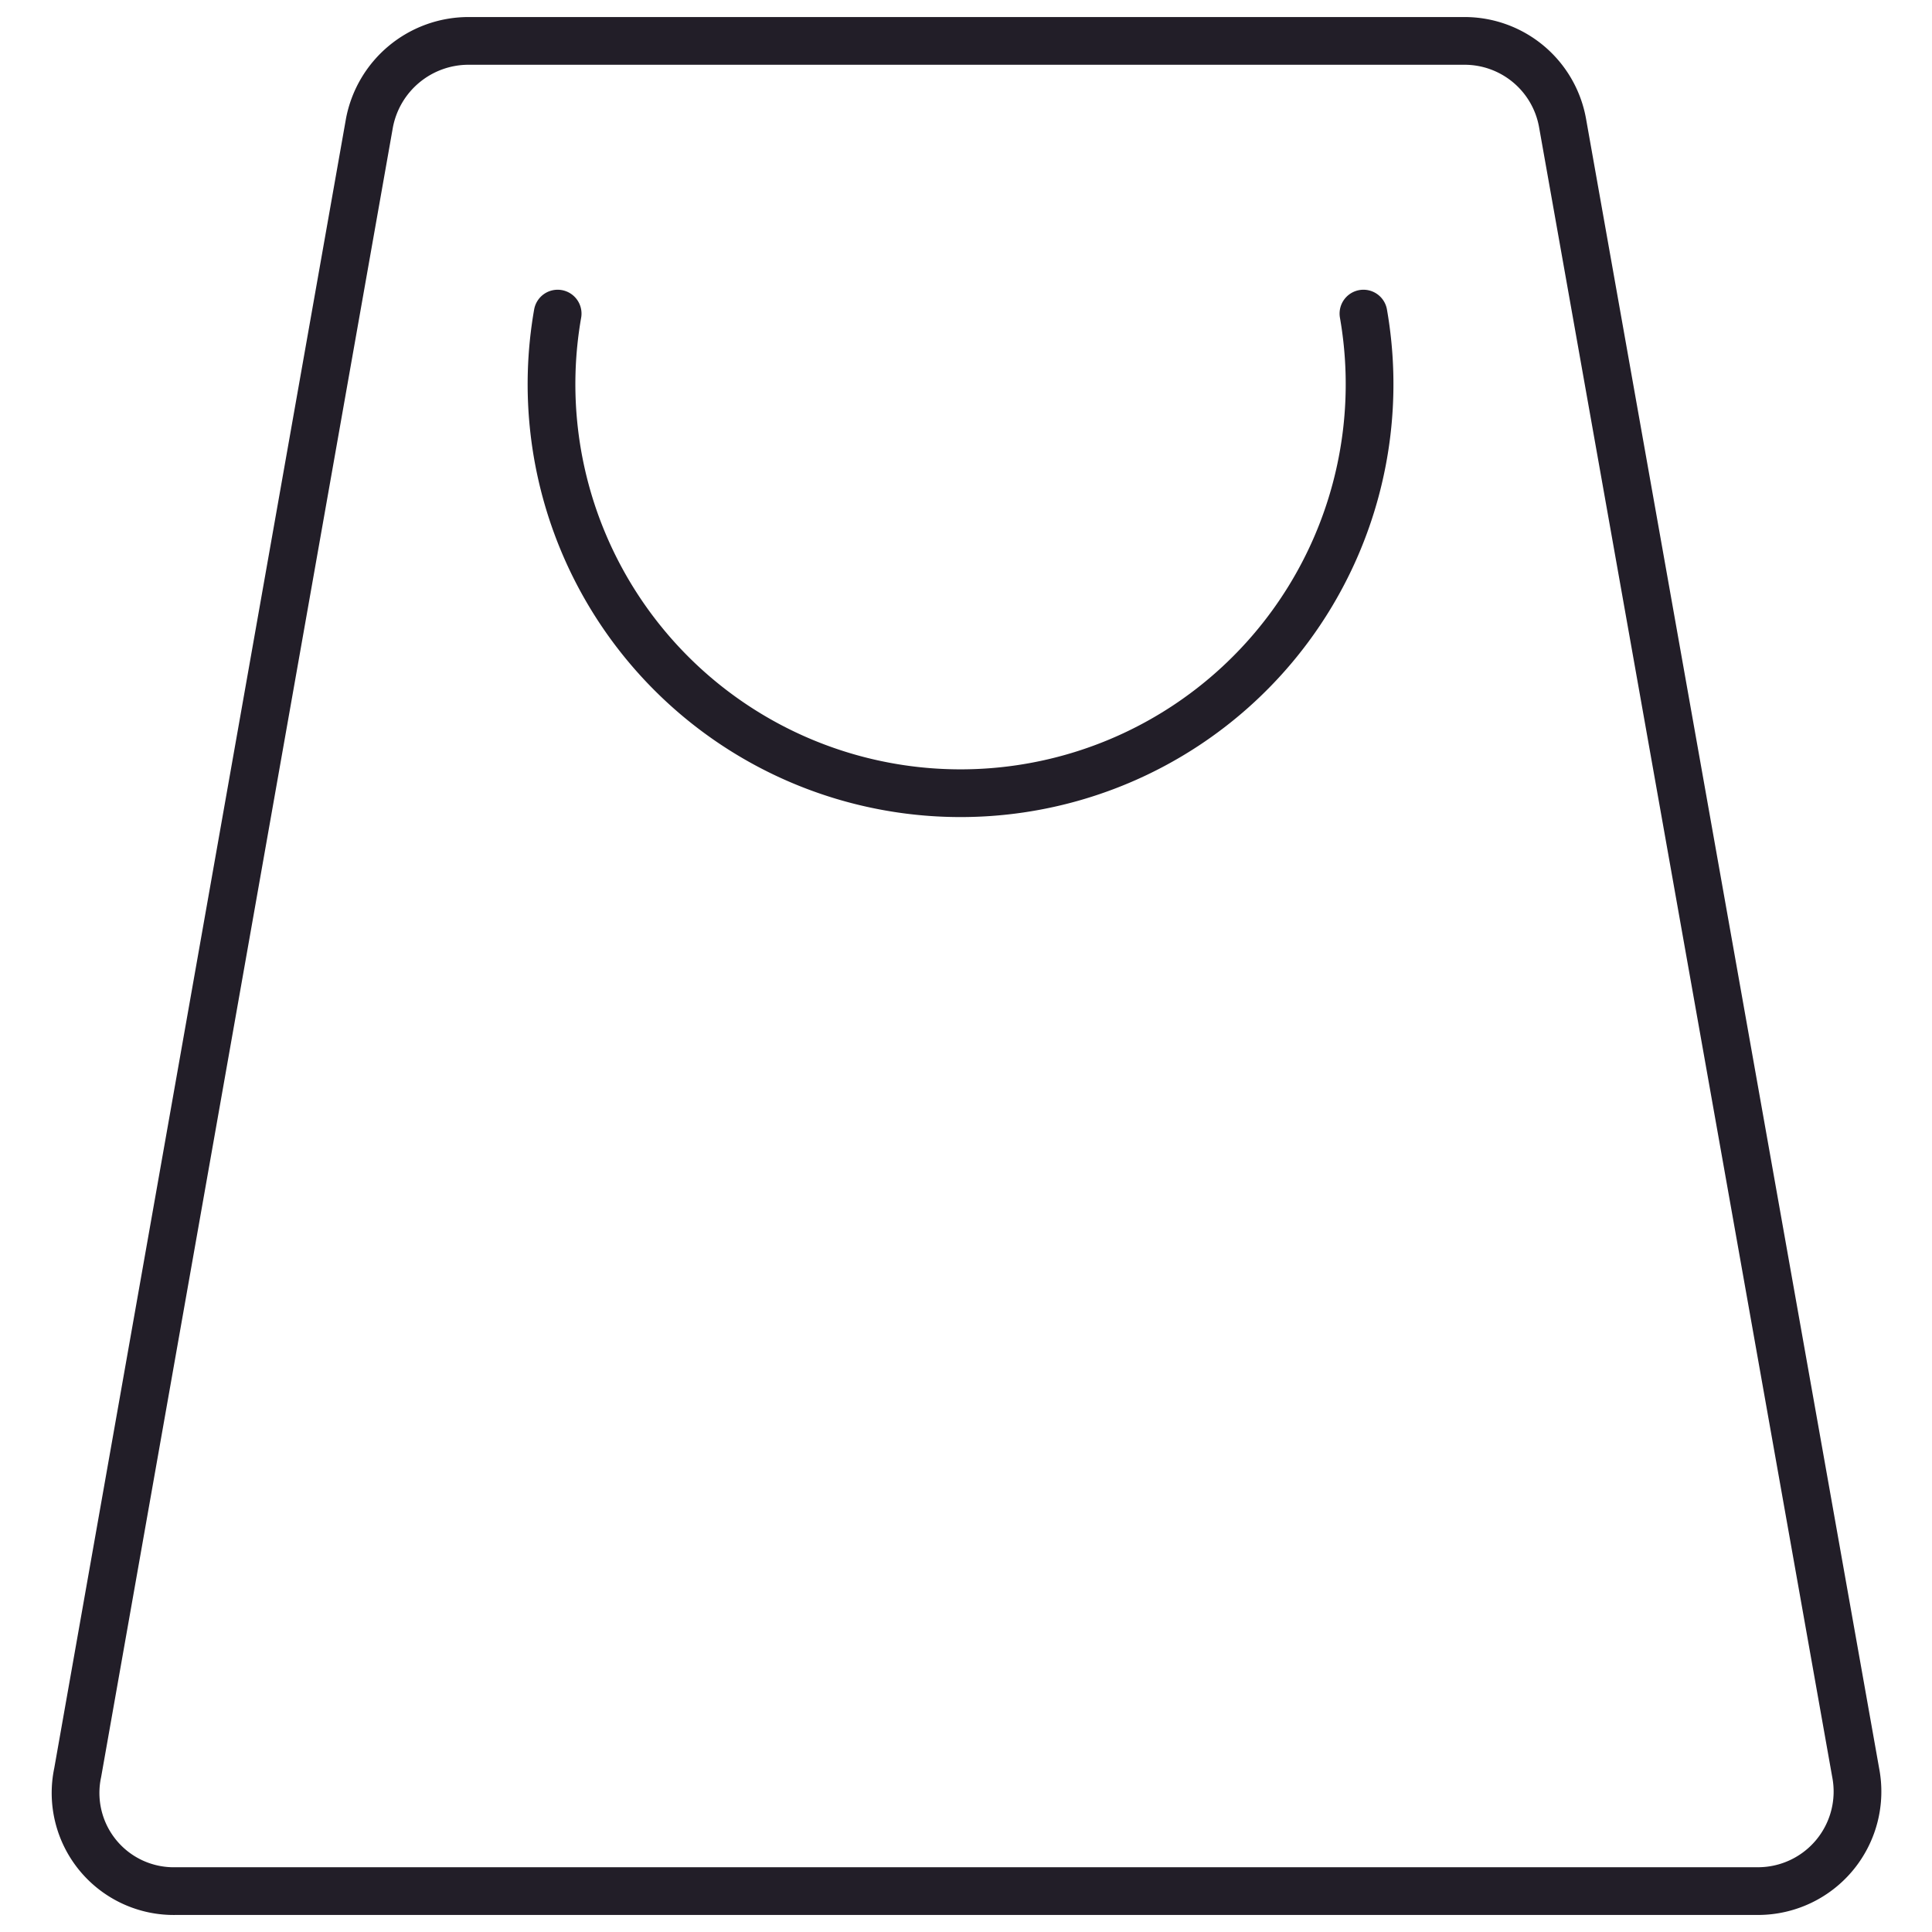 <svg id="Layer_1" data-name="Layer 1" xmlns="http://www.w3.org/2000/svg" viewBox="0 0 14.17 14.17"><defs><style>.cls-1{fill:none;stroke:#221e28;stroke-linecap:round;stroke-linejoin:round;stroke-width:0.35px;}</style></defs><path class="cls-1" d="M12.89,13.87H1.29A.72.72,0,0,1,.57,13L2.71.9A.74.74,0,0,1,3.43.3h7.31a.73.73,0,0,1,.72.6L13.61,13A.73.73,0,0,1,12.89,13.87Z"/><path class="cls-1" d="M10,2.3a3,3,0,1,1-5.91,0"/></svg>
